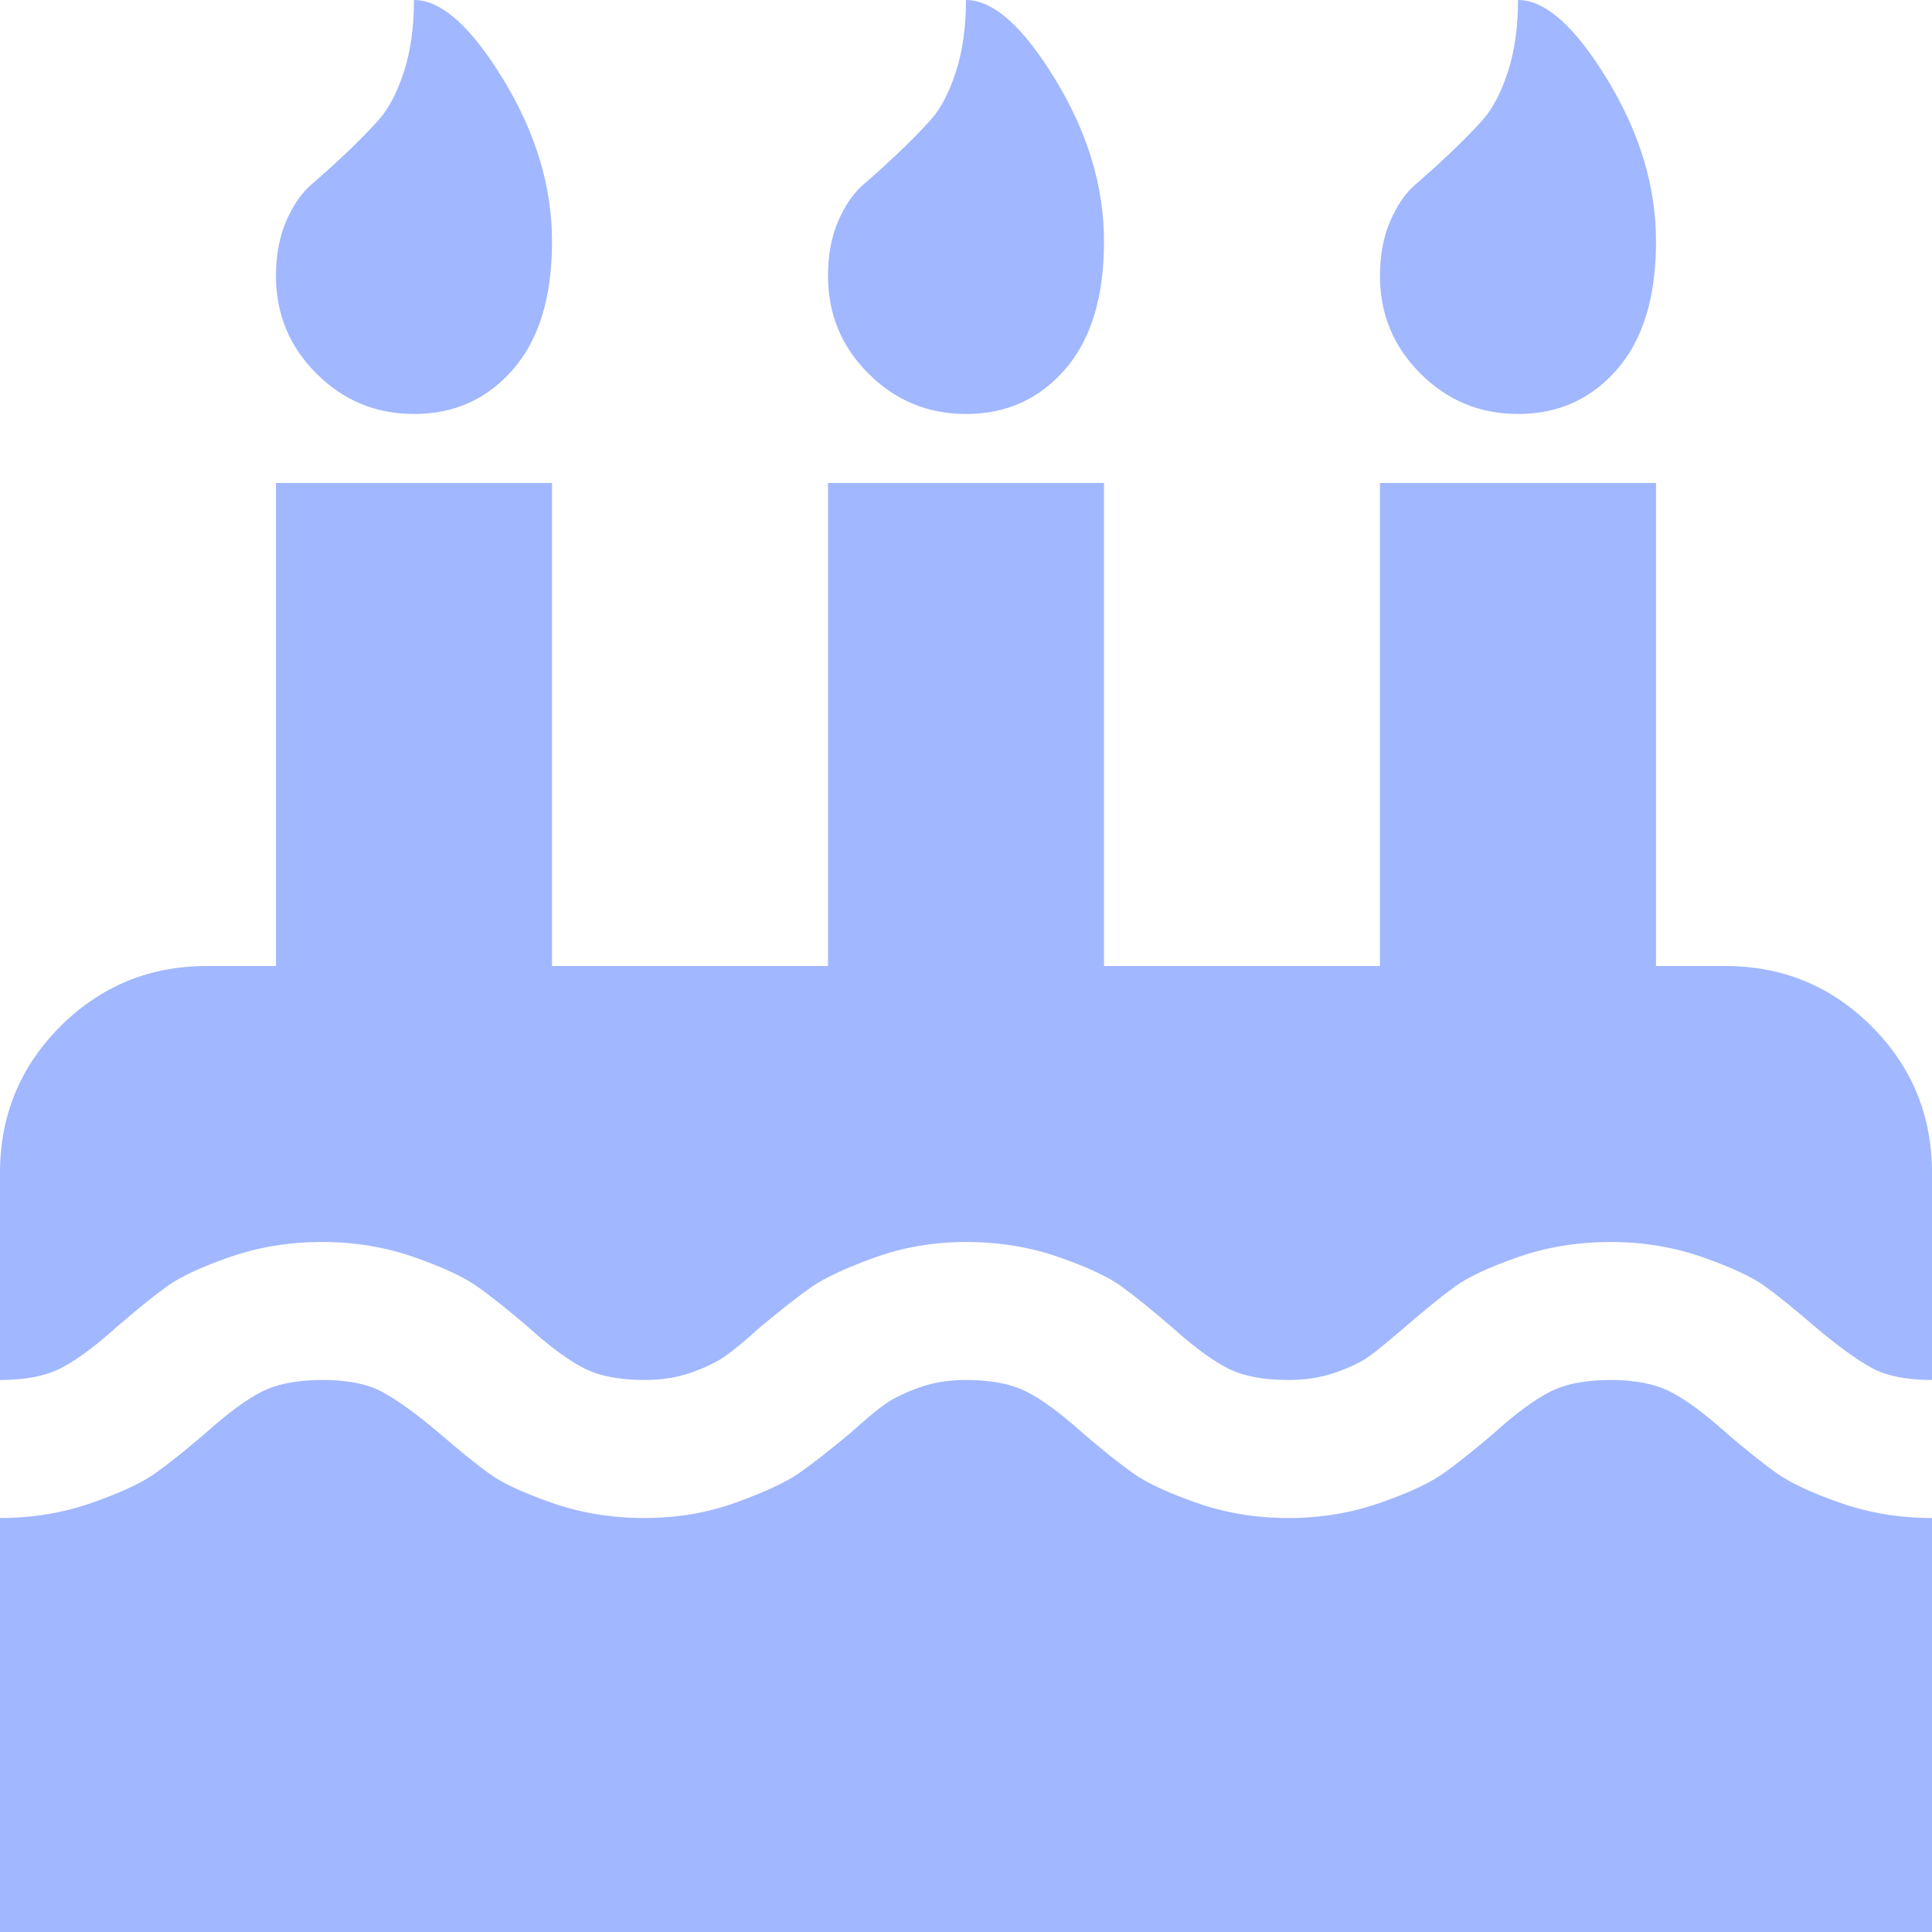 <svg width="40" height="40" viewBox="0 0 40 40" fill="none" xmlns="http://www.w3.org/2000/svg">
<path d="M40 31.429V40H0V31.429C0.67 31.429 1.302 31.324 1.897 31.116C2.493 30.908 2.932 30.703 3.214 30.502C3.497 30.301 3.847 30.022 4.263 29.665C4.71 29.263 5.093 28.981 5.413 28.817C5.733 28.653 6.153 28.571 6.674 28.571C7.195 28.571 7.608 28.653 7.913 28.817C8.218 28.981 8.609 29.263 9.085 29.665C9.516 30.037 9.866 30.32 10.134 30.513C10.402 30.707 10.833 30.908 11.429 31.116C12.024 31.324 12.664 31.429 13.348 31.429C14.018 31.429 14.65 31.321 15.245 31.105C15.841 30.889 16.272 30.688 16.54 30.502C16.808 30.316 17.165 30.037 17.612 29.665C17.924 29.382 18.166 29.181 18.337 29.062C18.508 28.944 18.739 28.832 19.029 28.728C19.319 28.623 19.643 28.571 20 28.571C20.521 28.571 20.941 28.653 21.261 28.817C21.581 28.981 21.964 29.263 22.411 29.665C22.827 30.022 23.177 30.301 23.46 30.502C23.743 30.703 24.181 30.908 24.777 31.116C25.372 31.324 26.005 31.429 26.674 31.429C27.344 31.429 27.976 31.324 28.571 31.116C29.167 30.908 29.606 30.703 29.888 30.502C30.171 30.301 30.521 30.022 30.938 29.665C31.384 29.263 31.767 28.981 32.087 28.817C32.407 28.653 32.827 28.571 33.348 28.571C33.854 28.571 34.267 28.653 34.587 28.817C34.907 28.981 35.29 29.263 35.737 29.665C36.153 30.022 36.503 30.301 36.786 30.502C37.069 30.703 37.507 30.908 38.103 31.116C38.698 31.324 39.33 31.429 40 31.429ZM40 24.286V28.571C39.479 28.571 39.066 28.49 38.761 28.326C38.456 28.162 38.066 27.88 37.589 27.478C37.158 27.106 36.808 26.823 36.54 26.63C36.272 26.436 35.841 26.235 35.245 26.027C34.65 25.819 34.018 25.714 33.348 25.714C32.664 25.714 32.024 25.819 31.429 26.027C30.833 26.235 30.402 26.436 30.134 26.63C29.866 26.823 29.516 27.106 29.085 27.478C28.757 27.76 28.512 27.961 28.348 28.08C28.184 28.199 27.954 28.311 27.656 28.415C27.359 28.519 27.031 28.571 26.674 28.571C26.153 28.571 25.733 28.49 25.413 28.326C25.093 28.162 24.71 27.88 24.263 27.478C23.832 27.106 23.482 26.823 23.214 26.63C22.946 26.436 22.515 26.235 21.92 26.027C21.324 25.819 20.684 25.714 20 25.714C19.33 25.714 18.698 25.822 18.103 26.038C17.507 26.254 17.076 26.455 16.808 26.641C16.54 26.827 16.183 27.106 15.737 27.478C15.424 27.76 15.182 27.961 15.011 28.08C14.84 28.199 14.609 28.311 14.319 28.415C14.029 28.519 13.705 28.571 13.348 28.571C12.827 28.571 12.407 28.49 12.087 28.326C11.767 28.162 11.384 27.88 10.938 27.478C10.521 27.12 10.171 26.841 9.888 26.641C9.606 26.44 9.167 26.235 8.571 26.027C7.976 25.819 7.344 25.714 6.674 25.714C5.99 25.714 5.35 25.819 4.754 26.027C4.159 26.235 3.728 26.436 3.46 26.63C3.192 26.823 2.842 27.106 2.411 27.478C1.964 27.88 1.581 28.162 1.261 28.326C0.941 28.49 0.521 28.571 0 28.571V24.286C0 23.095 0.417 22.083 1.25 21.25C2.083 20.417 3.095 20 4.286 20H5.714V10H11.429V20H17.143V10H22.857V20H28.571V10H34.286V20H35.714C36.905 20 37.917 20.417 38.75 21.25C39.583 22.083 40 23.095 40 24.286ZM11.429 5C11.429 6.146 11.161 7.028 10.625 7.645C10.089 8.263 9.405 8.571 8.571 8.571C7.783 8.571 7.109 8.292 6.551 7.734C5.993 7.176 5.714 6.503 5.714 5.714C5.714 5.283 5.785 4.903 5.926 4.576C6.068 4.249 6.243 3.996 6.451 3.817C6.659 3.638 6.89 3.43 7.143 3.192C7.396 2.954 7.626 2.719 7.835 2.489C8.043 2.258 8.218 1.927 8.359 1.496C8.501 1.064 8.571 0.565 8.571 0C9.137 0 9.754 0.551 10.424 1.652C11.094 2.753 11.429 3.869 11.429 5ZM22.857 5C22.857 6.146 22.589 7.028 22.054 7.645C21.518 8.263 20.833 8.571 20 8.571C19.211 8.571 18.538 8.292 17.98 7.734C17.422 7.176 17.143 6.503 17.143 5.714C17.143 5.283 17.213 4.903 17.355 4.576C17.496 4.249 17.671 3.996 17.88 3.817C18.088 3.638 18.319 3.43 18.571 3.192C18.824 2.954 19.055 2.719 19.263 2.489C19.472 2.258 19.647 1.927 19.788 1.496C19.929 1.064 20 0.565 20 0C20.566 0 21.183 0.551 21.853 1.652C22.522 2.753 22.857 3.869 22.857 5ZM34.286 5C34.286 6.146 34.018 7.028 33.482 7.645C32.946 8.263 32.262 8.571 31.429 8.571C30.64 8.571 29.966 8.292 29.409 7.734C28.85 7.176 28.571 6.503 28.571 5.714C28.571 5.283 28.642 4.903 28.784 4.576C28.925 4.249 29.1 3.996 29.308 3.817C29.516 3.638 29.747 3.43 30 3.192C30.253 2.954 30.484 2.719 30.692 2.489C30.9 2.258 31.075 1.927 31.216 1.496C31.358 1.064 31.429 0.565 31.429 0C31.994 0 32.612 0.551 33.281 1.652C33.951 2.753 34.286 3.869 34.286 5Z" fill="#A1B7FF"/>
</svg>
